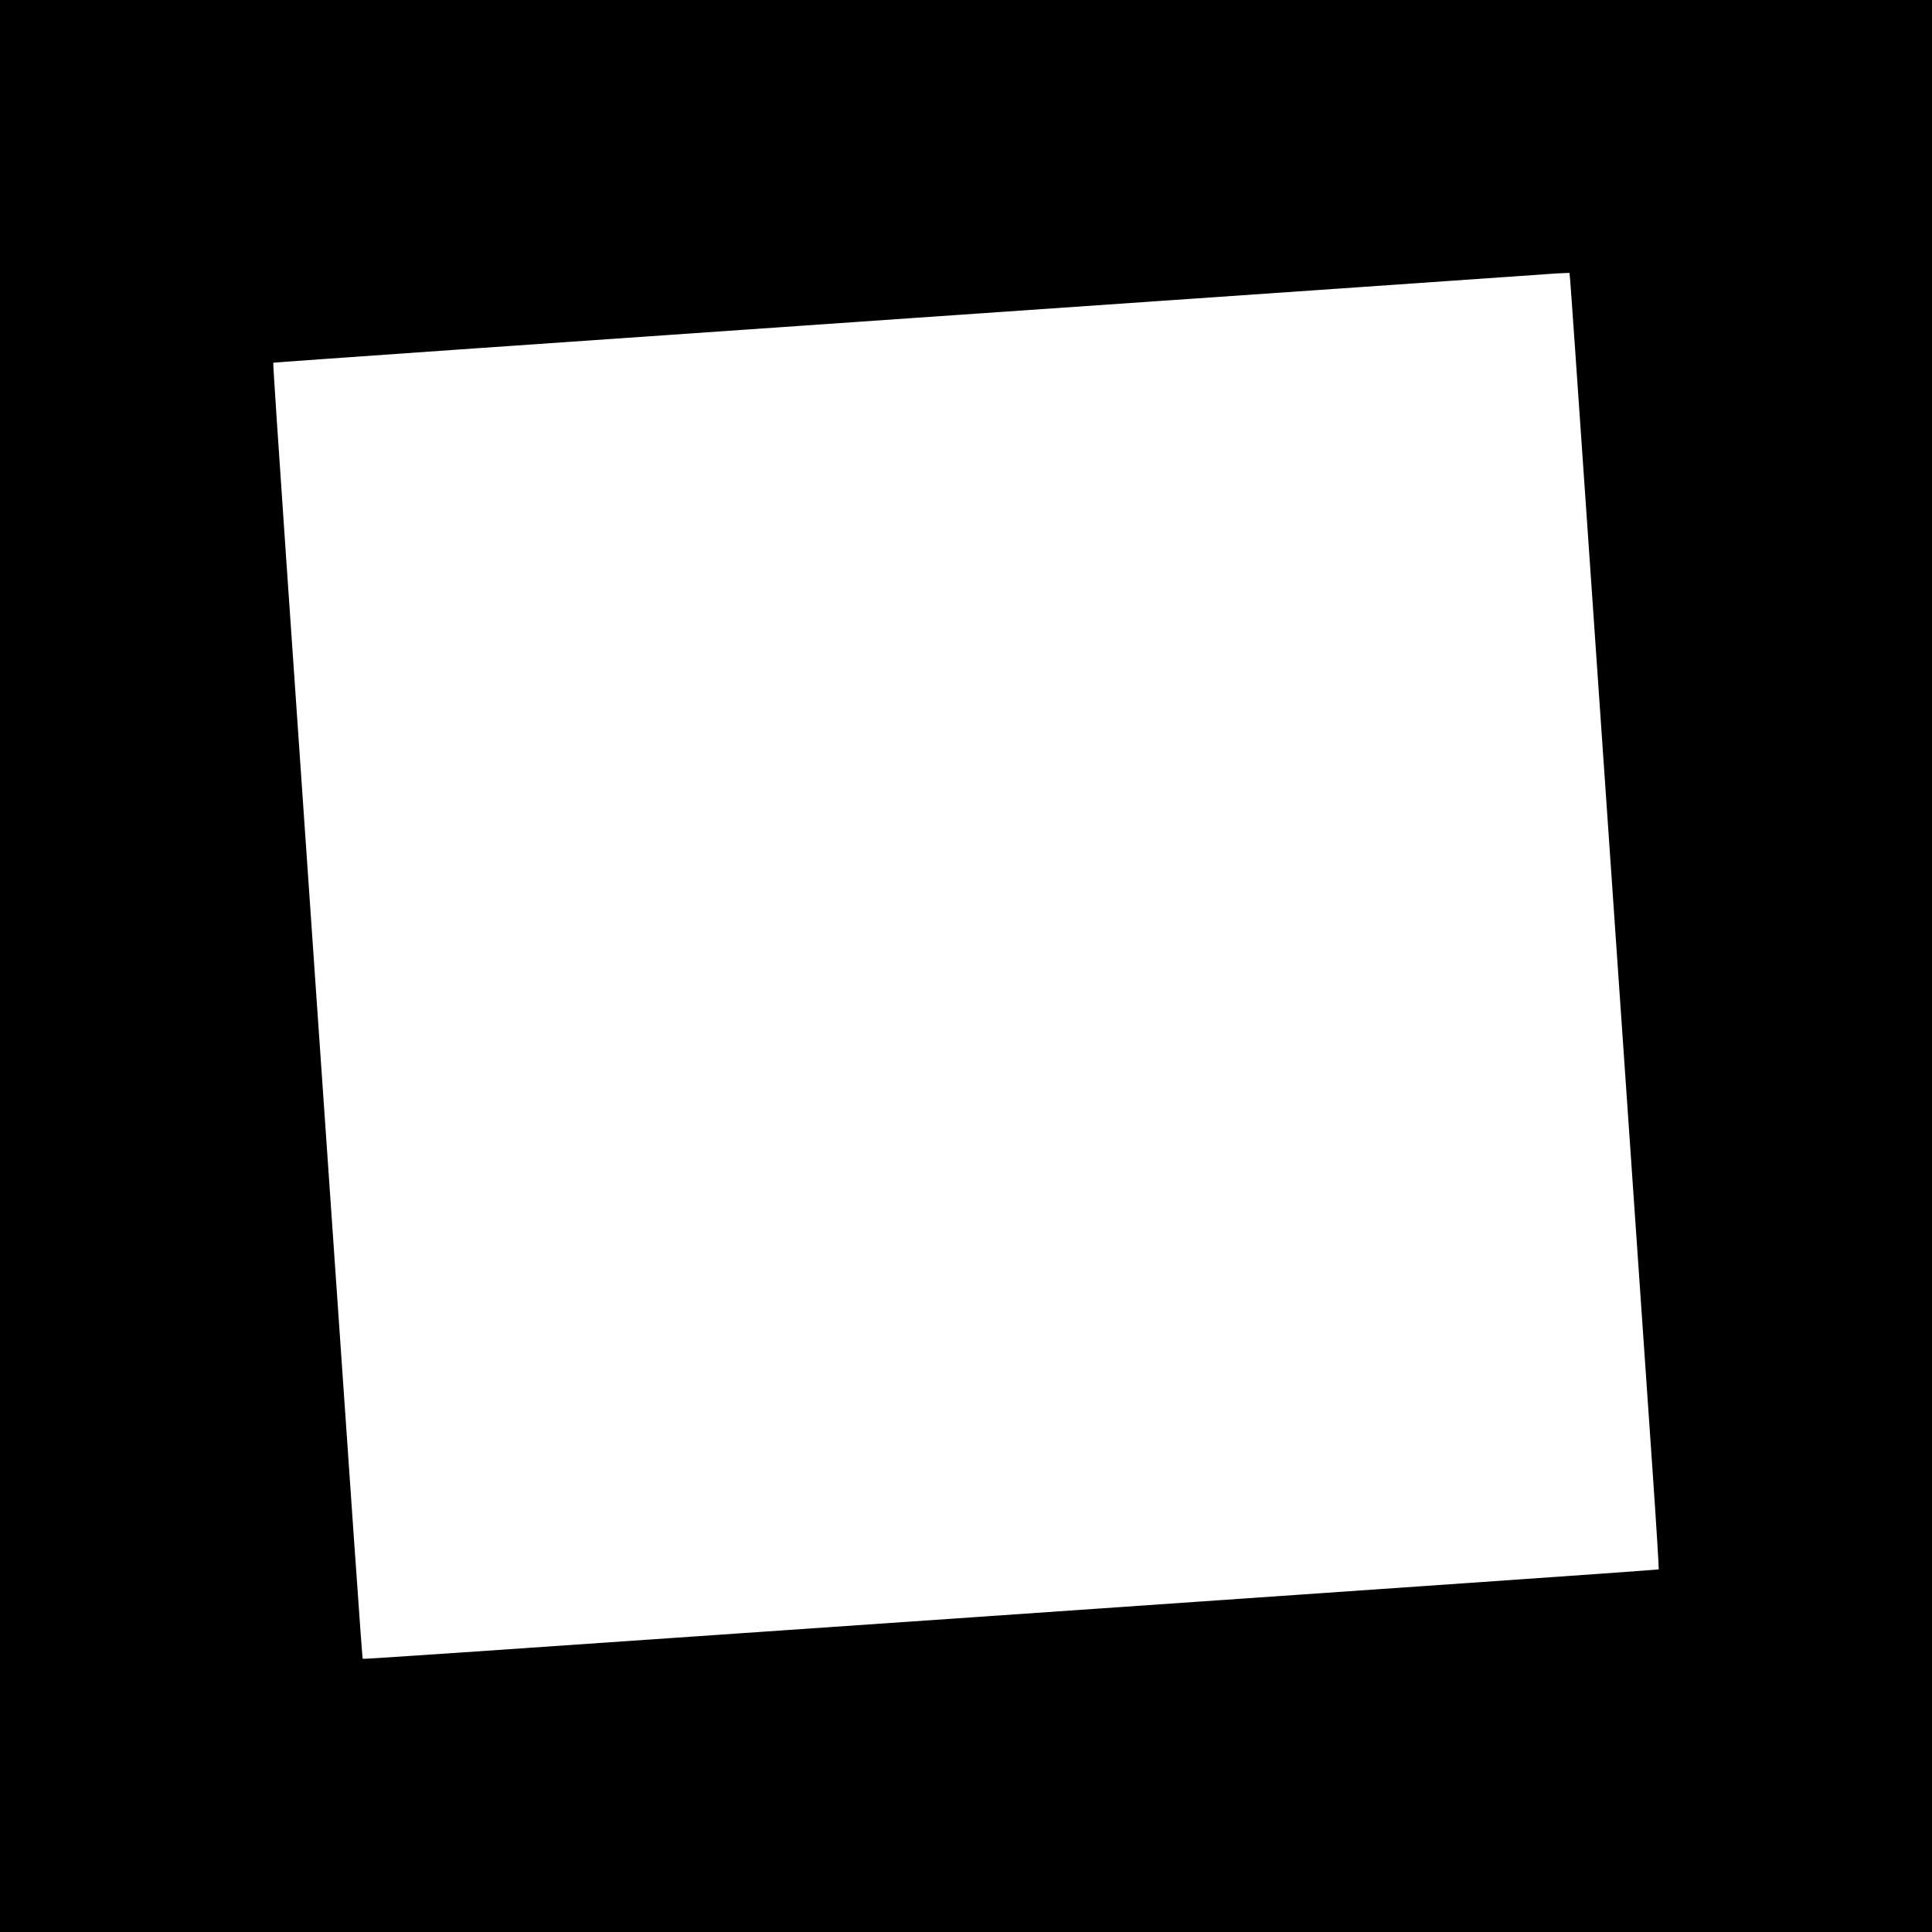 <?xml version="1.0" standalone="no"?>
<!DOCTYPE svg PUBLIC "-//W3C//DTD SVG 20010904//EN"
 "http://www.w3.org/TR/2001/REC-SVG-20010904/DTD/svg10.dtd">
<svg version="1.0" xmlns="http://www.w3.org/2000/svg"
 width="1600pt" height="1600pt" viewBox="0 0 1600 1600"
 preserveAspectRatio="xMidYMid meet">

<g transform="translate(0,1600) scale(0.1,-0.1)"
fill="#000000" stroke="none">
<path d="M0 8000 l0 -8000 8000 0 8000 0 0 8000 0 8000 -8000 0 -8000 0 0
-8000z m13004 5673 c4 -38 60 -849 126 -1803 66 -954 205 -2975 310 -4490 105
-1515 215 -3119 246 -3563 31 -445 53 -811 51 -814 -3 -2 -715 -53 -1584 -113
-868 -60 -2656 -184 -3973 -275 -4694 -324 -5172 -357 -5176 -352 -5 4 -63
841 -394 5632 -72 1040 -180 2611 -241 3493 -61 882 -109 1606 -106 1608 2 3
2378 169 5278 369 2901 200 5292 366 5314 368 22 2 63 4 91 5 l52 2 6 -67z"/>
</g>
</svg>
